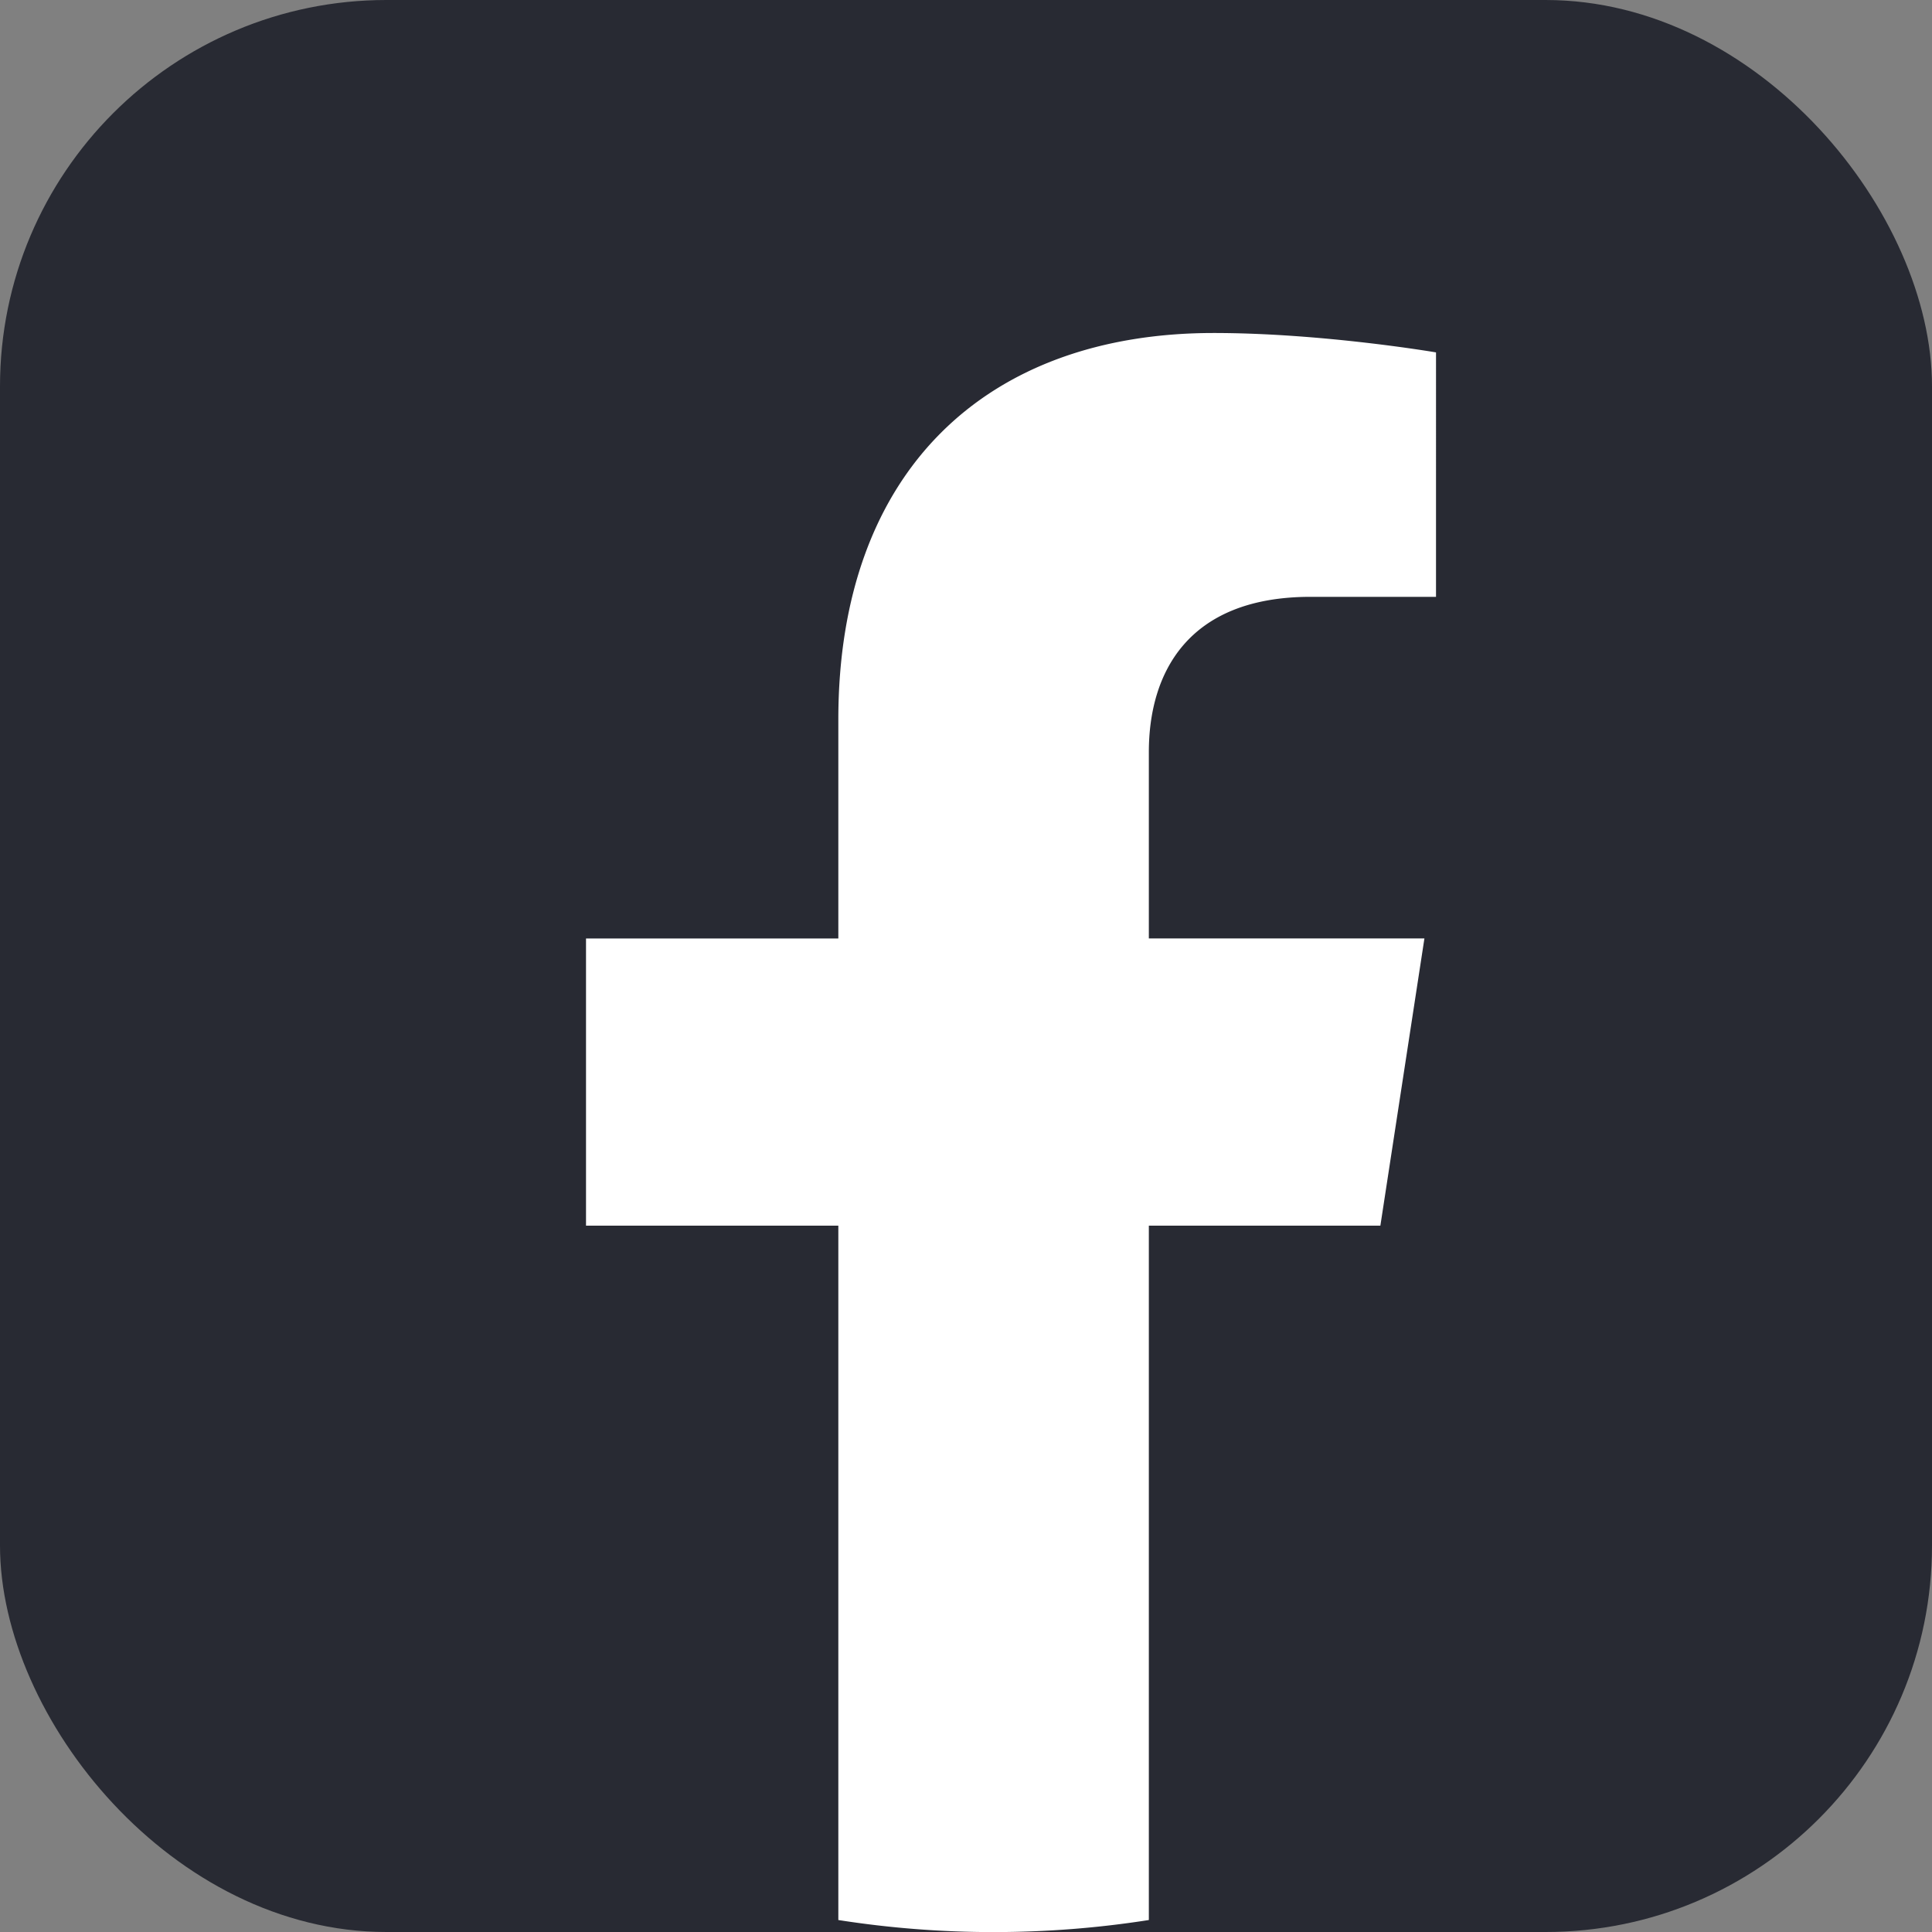 <svg xmlns="http://www.w3.org/2000/svg" width="25" height="25" fill="none" viewBox="0 0 25 25">
	<rect x="0" y="0" width="25" height="25" fill="#808080" stroke="none"/>
	<rect width="25" height="25" fill="#282A33" rx="5"/>
	<path fill="#fff" d="m17.862 15.86.57-3.717h-3.566v-2.41c0-1.018.497-2.01 2.094-2.01h1.622V4.56s-1.471-.251-2.877-.251c-2.938 0-4.857 1.78-4.857 5.002v2.833H7.583v3.716h3.265v8.985a12.93 12.93 0 0 0 2.009.156c.683 0 1.354-.053 2.009-.156V15.86h2.996Z"/>
</svg>

